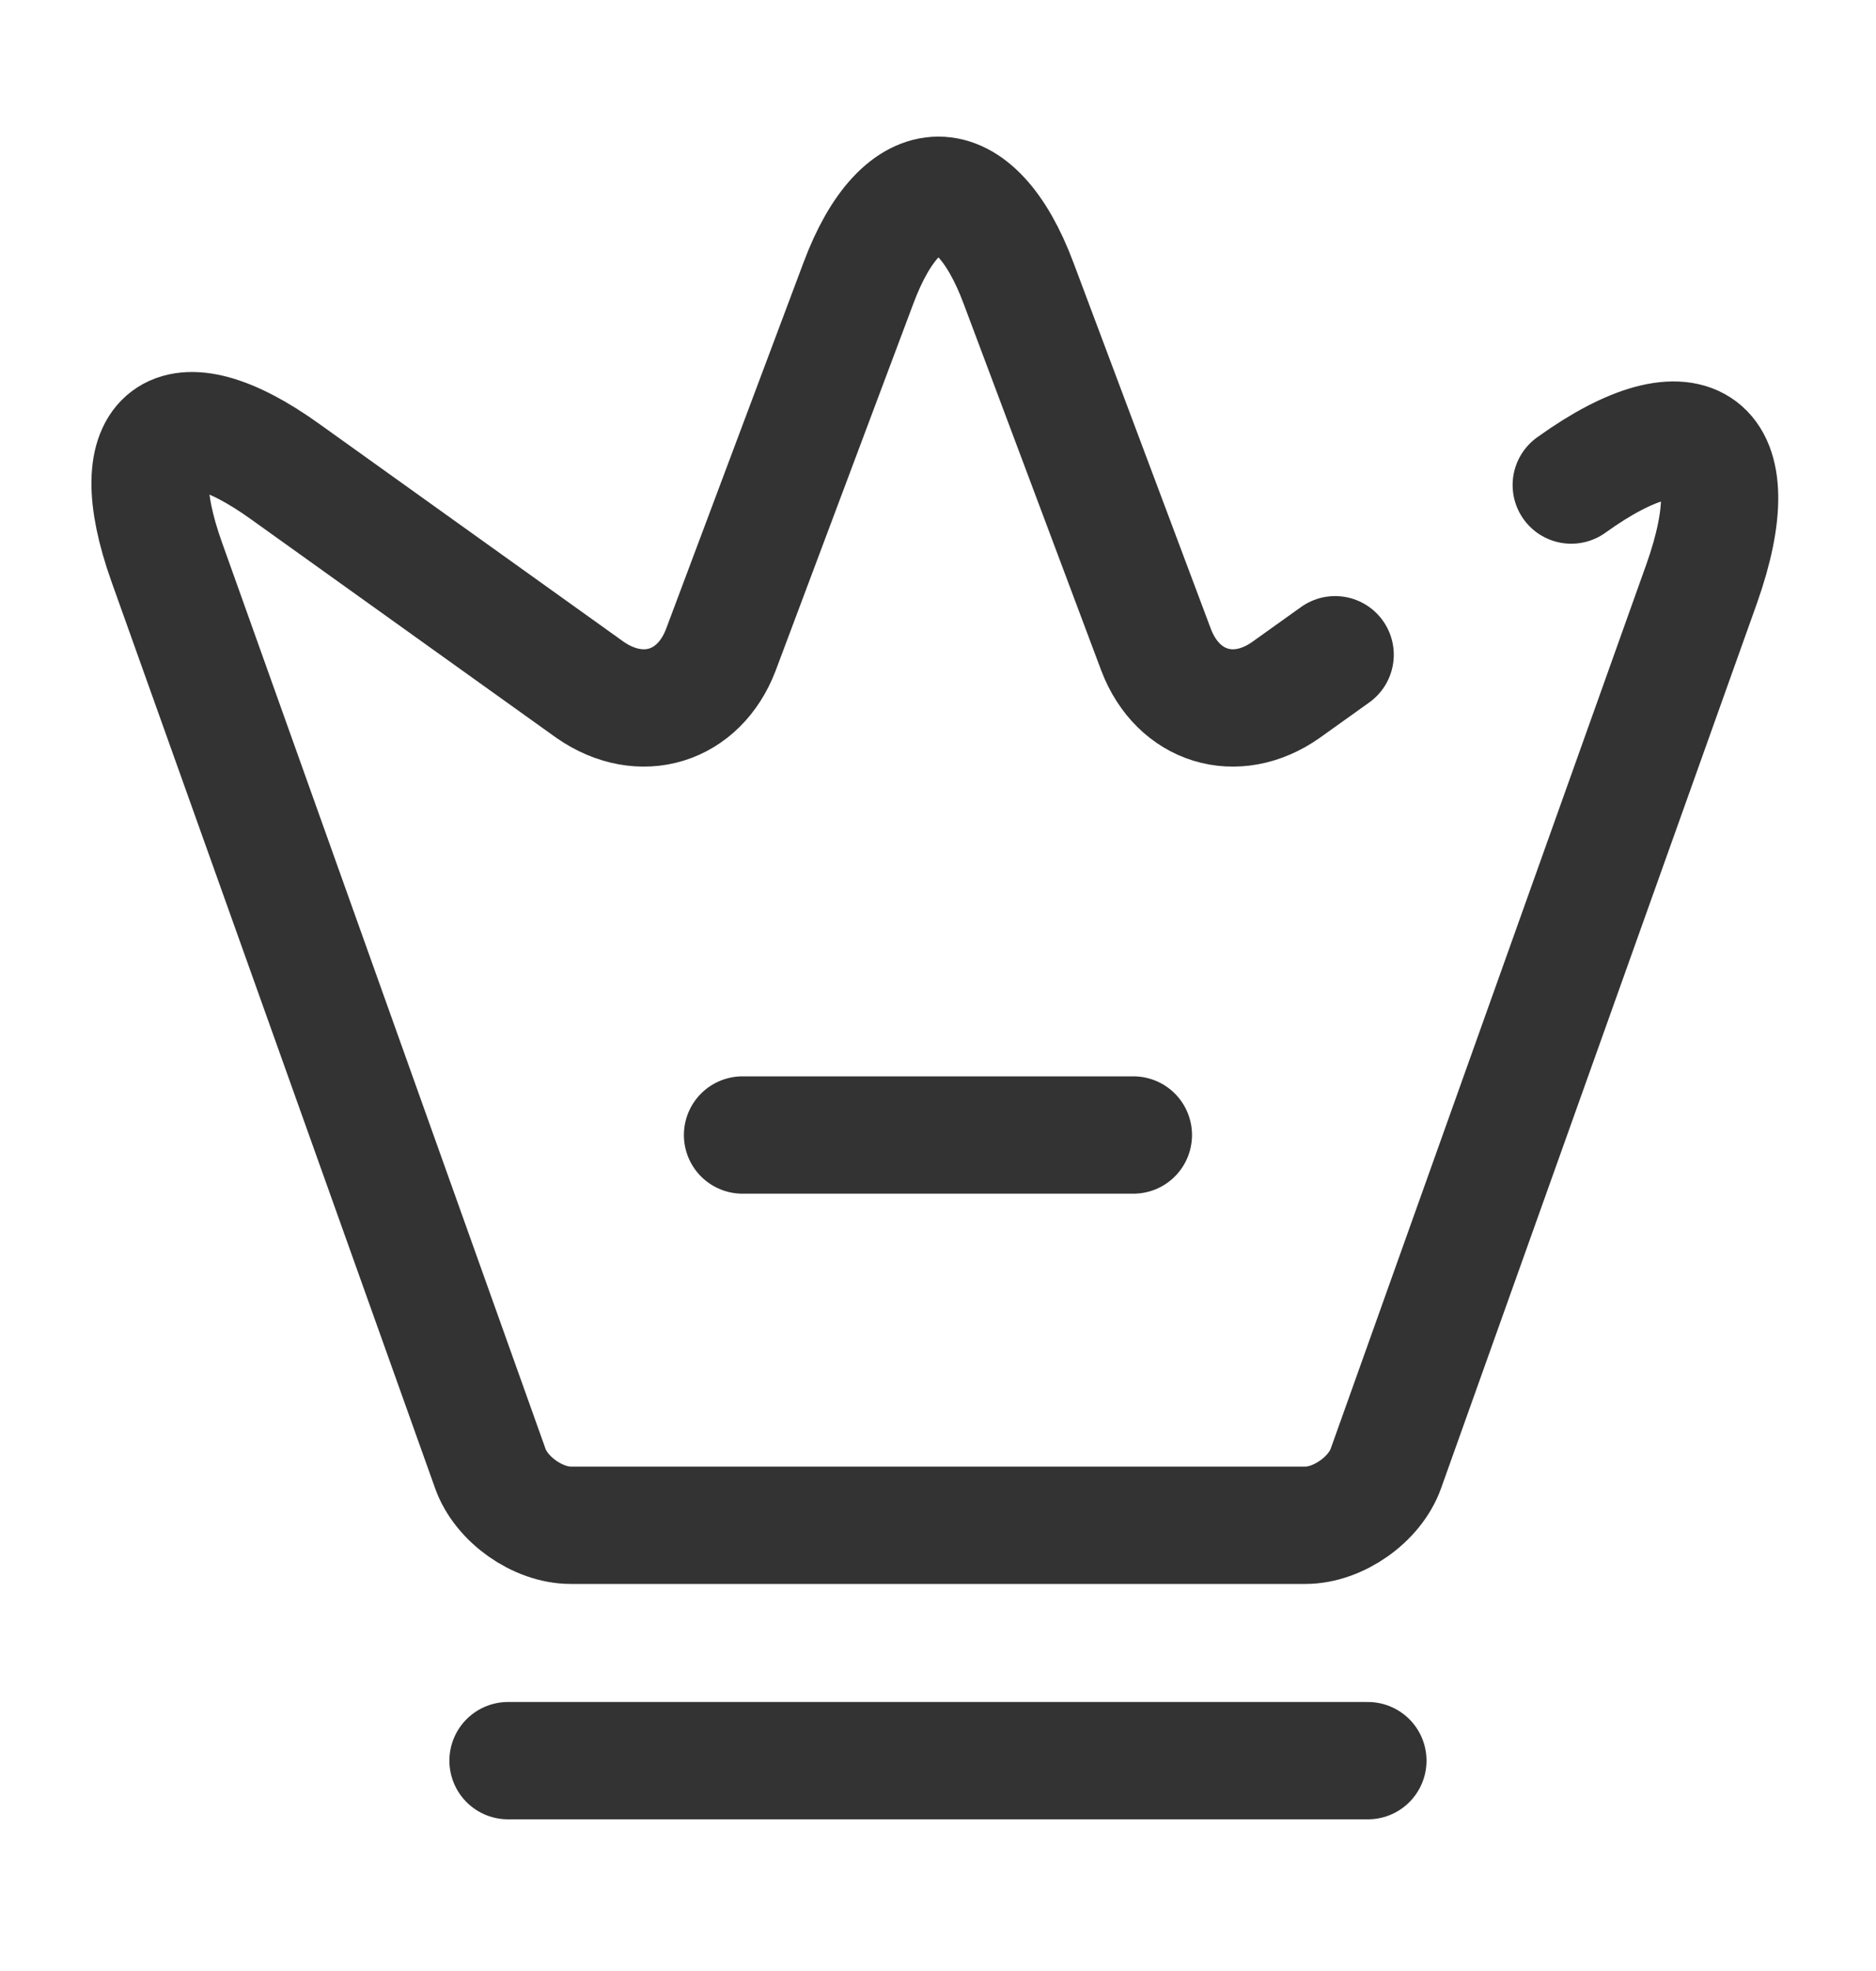 <svg width="20" height="21" viewBox="0 0 20 21" fill="none" xmlns="http://www.w3.org/2000/svg">
<path d="M16.751 5.168C18.051 4.234 18.676 4.709 18.142 6.218L14.776 15.643C14.659 15.976 14.267 16.251 13.917 16.251H6.084C5.734 16.251 5.342 15.976 5.226 15.643L1.776 5.984C1.284 4.601 1.859 4.176 3.042 5.026L6.292 7.351C6.834 7.726 7.451 7.534 7.684 6.926L9.151 3.018C9.617 1.768 10.392 1.768 10.859 3.018L12.326 6.926C12.559 7.534 13.176 7.726 13.709 7.351L14.234 6.976" stroke="#333333" stroke-width="1.25" stroke-linecap="round" stroke-linejoin="round"/>
<path d="M5.416 18.759H14.583" stroke="#333333" stroke-width="1.25" stroke-linecap="round" stroke-linejoin="round"/>
<path d="M7.916 12.093H12.083" stroke="#333333" stroke-width="1.25" stroke-linecap="round" stroke-linejoin="round"/>
</svg>
